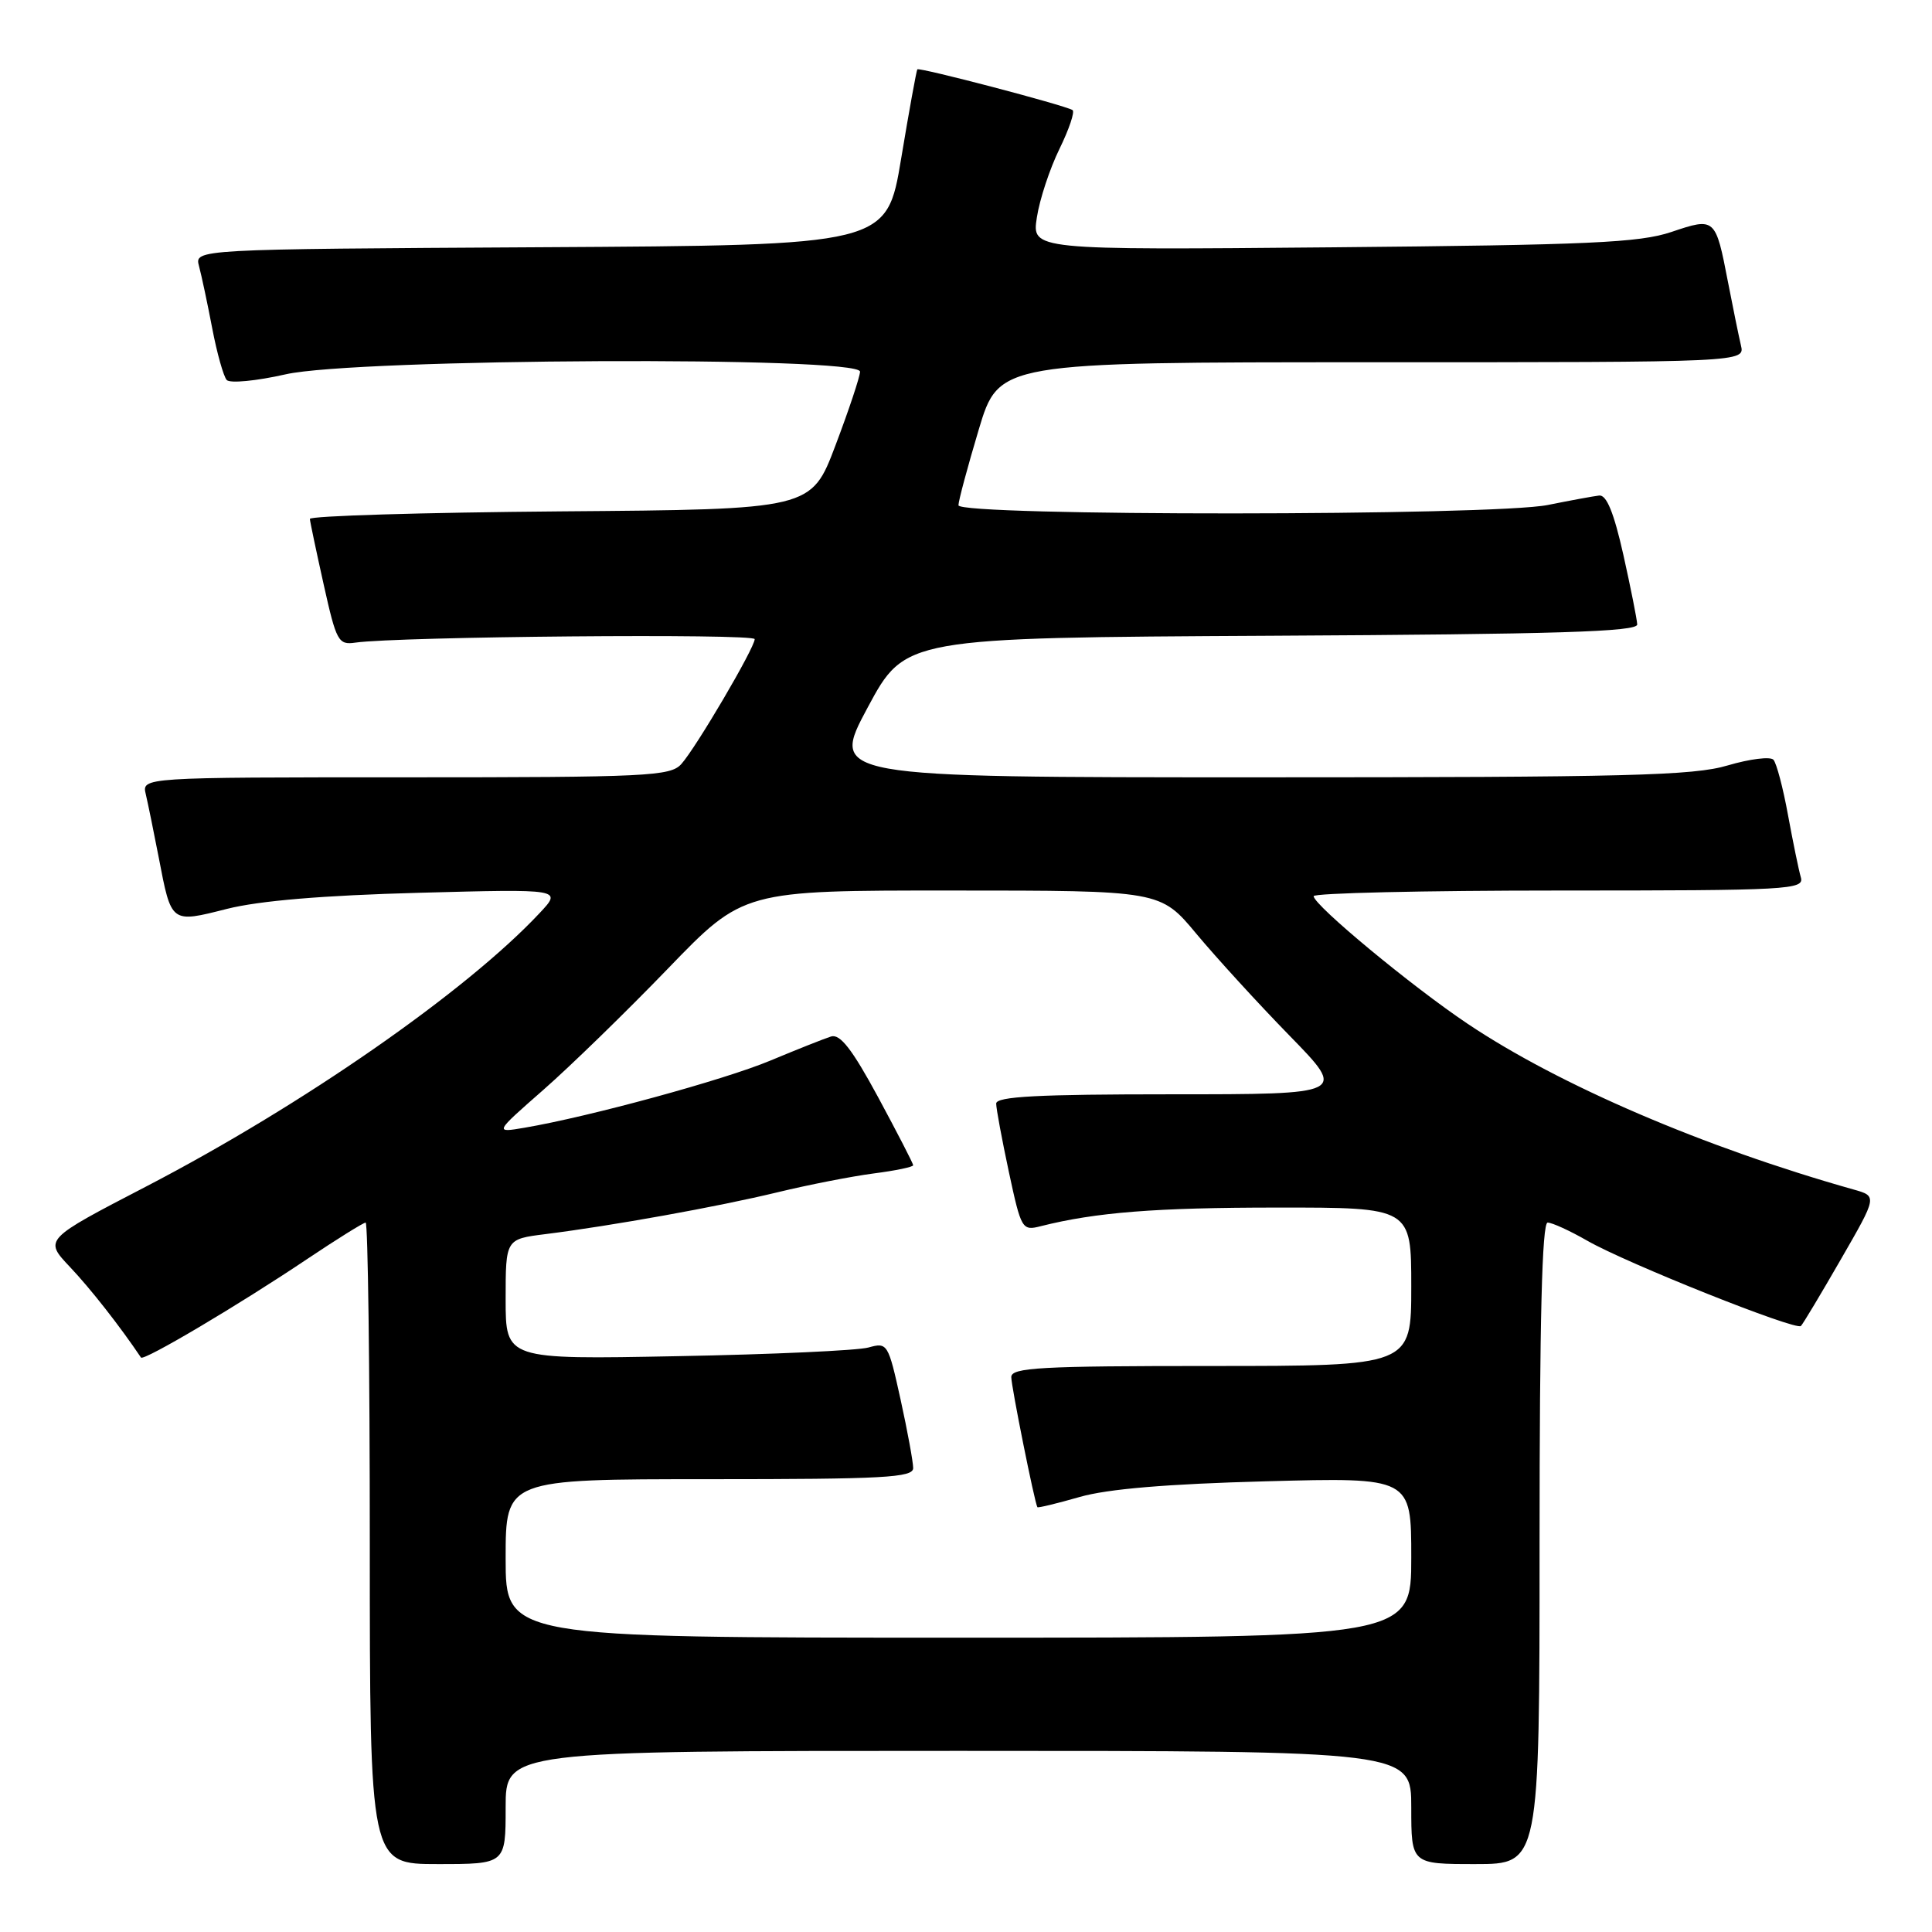 <?xml version="1.0" encoding="UTF-8" standalone="no"?>
<!DOCTYPE svg PUBLIC "-//W3C//DTD SVG 1.1//EN" "http://www.w3.org/Graphics/SVG/1.1/DTD/svg11.dtd" >
<svg xmlns="http://www.w3.org/2000/svg" xmlns:xlink="http://www.w3.org/1999/xlink" version="1.1" viewBox="0 0 256 256">
 <g >
 <path fill="currentColor"
d=" M 67.00 239.50 C 67.00 232.00 67.00 232.00 127.00 232.00 C 187.00 232.00 187.00 232.00 187.00 239.50 C 187.00 247.00 187.00 247.00 195.50 247.00 C 204.00 247.00 204.00 247.00 204.00 204.50 C 204.00 174.93 204.33 162.00 205.07 162.00 C 205.66 162.00 208.02 163.08 210.32 164.40 C 215.53 167.39 237.98 176.35 238.63 175.70 C 238.90 175.44 241.28 171.46 243.93 166.86 C 248.75 158.50 248.75 158.50 245.62 157.62 C 225.77 152.02 206.58 143.78 194.46 135.65 C 187.07 130.70 174.17 120.01 174.06 118.75 C 174.03 118.34 188.66 118.00 206.57 118.00 C 237.11 118.00 239.10 117.89 238.62 116.25 C 238.34 115.29 237.58 111.58 236.92 108.00 C 236.27 104.42 235.40 101.13 234.99 100.67 C 234.58 100.22 231.86 100.56 228.94 101.42 C 224.39 102.78 215.63 103.00 166.83 103.00 C 110.01 103.00 110.01 103.00 114.97 93.75 C 119.94 84.50 119.94 84.50 168.47 84.24 C 206.33 84.04 216.99 83.71 216.94 82.74 C 216.91 82.06 216.08 77.90 215.10 73.50 C 213.85 67.94 212.88 65.55 211.90 65.66 C 211.13 65.75 208.08 66.31 205.11 66.91 C 197.84 68.38 127.00 68.41 127.00 66.95 C 127.00 66.37 128.21 61.87 129.68 56.95 C 132.36 48.00 132.36 48.00 181.79 48.00 C 231.22 48.00 231.22 48.00 230.68 45.75 C 230.39 44.51 229.62 40.75 228.97 37.39 C 227.32 28.83 227.27 28.78 221.46 30.74 C 217.24 32.16 210.58 32.46 176.61 32.77 C 136.72 33.13 136.72 33.13 137.39 28.81 C 137.75 26.44 139.10 22.35 140.39 19.72 C 141.67 17.10 142.45 14.78 142.11 14.58 C 140.97 13.91 121.79 8.88 121.55 9.19 C 121.43 9.36 120.46 14.68 119.41 21.00 C 117.50 32.50 117.50 32.50 71.64 32.76 C 25.77 33.02 25.77 33.02 26.37 35.26 C 26.70 36.49 27.49 40.20 28.12 43.50 C 28.75 46.80 29.62 49.88 30.04 50.35 C 30.46 50.82 33.97 50.48 37.85 49.60 C 47.12 47.49 114.03 47.18 113.96 49.25 C 113.94 49.94 112.48 54.33 110.71 59.00 C 107.50 67.50 107.50 67.50 74.25 67.76 C 55.96 67.91 41.03 68.36 41.06 68.76 C 41.09 69.17 41.92 73.10 42.90 77.50 C 44.57 84.99 44.83 85.48 47.09 85.15 C 52.75 84.34 100.00 83.92 100.00 84.69 C 100.00 85.84 92.22 99.09 90.27 101.25 C 88.82 102.85 85.76 103.00 53.74 103.00 C 18.78 103.00 18.78 103.00 19.32 105.25 C 19.61 106.49 20.38 110.25 21.03 113.61 C 22.72 122.41 22.61 122.32 30.08 120.43 C 34.37 119.35 42.81 118.64 55.50 118.30 C 74.50 117.79 74.50 117.79 71.50 120.99 C 61.75 131.40 40.05 146.47 19.38 157.21 C 5.83 164.24 5.83 164.24 9.26 167.87 C 11.98 170.74 15.90 175.74 18.68 179.88 C 19.02 180.39 31.66 172.90 40.70 166.83 C 44.67 164.17 48.16 162.00 48.45 162.00 C 48.75 162.00 49.00 181.12 49.00 204.50 C 49.00 247.00 49.00 247.00 58.00 247.00 C 67.00 247.00 67.00 247.00 67.00 239.50 Z  M 67.00 206.50 C 67.00 196.00 67.00 196.00 94.00 196.00 C 117.10 196.00 121.00 195.79 121.00 194.53 C 121.00 193.72 120.25 189.63 119.33 185.44 C 117.69 178.01 117.59 177.85 115.08 178.55 C 113.66 178.95 102.26 179.47 89.75 179.70 C 67.00 180.14 67.00 180.14 67.00 172.16 C 67.00 164.19 67.00 164.19 72.25 163.53 C 81.11 162.42 95.11 159.90 103.00 157.99 C 107.12 156.99 112.86 155.87 115.75 155.49 C 118.64 155.12 121.00 154.63 121.00 154.40 C 121.00 154.17 118.91 150.12 116.37 145.41 C 112.92 139.03 111.32 136.97 110.12 137.34 C 109.23 137.62 105.60 139.06 102.06 140.54 C 95.93 143.10 78.09 147.97 69.50 149.43 C 65.50 150.11 65.50 150.11 72.00 144.41 C 75.58 141.27 83.00 134.05 88.50 128.35 C 98.50 117.99 98.50 117.99 126.13 118.00 C 153.76 118.00 153.76 118.00 158.54 123.75 C 161.18 126.91 166.73 132.99 170.89 137.25 C 178.45 145.00 178.45 145.00 155.23 145.00 C 137.54 145.00 132.00 145.29 132.00 146.23 C 132.00 146.90 132.76 150.98 133.68 155.29 C 135.32 162.92 135.43 163.11 137.93 162.47 C 145.19 160.64 153.13 160.01 169.25 160.01 C 187.00 160.00 187.00 160.00 187.00 170.50 C 187.00 181.00 187.00 181.00 160.50 181.00 C 137.84 181.00 134.00 181.21 134.00 182.47 C 134.00 183.73 137.09 199.10 137.46 199.71 C 137.53 199.83 140.05 199.22 143.05 198.36 C 146.76 197.29 154.66 196.63 167.75 196.28 C 187.00 195.76 187.00 195.76 187.00 206.38 C 187.00 217.00 187.00 217.00 127.00 217.00 C 67.00 217.00 67.00 217.00 67.00 206.50 Z "/>
</g>
</svg>
